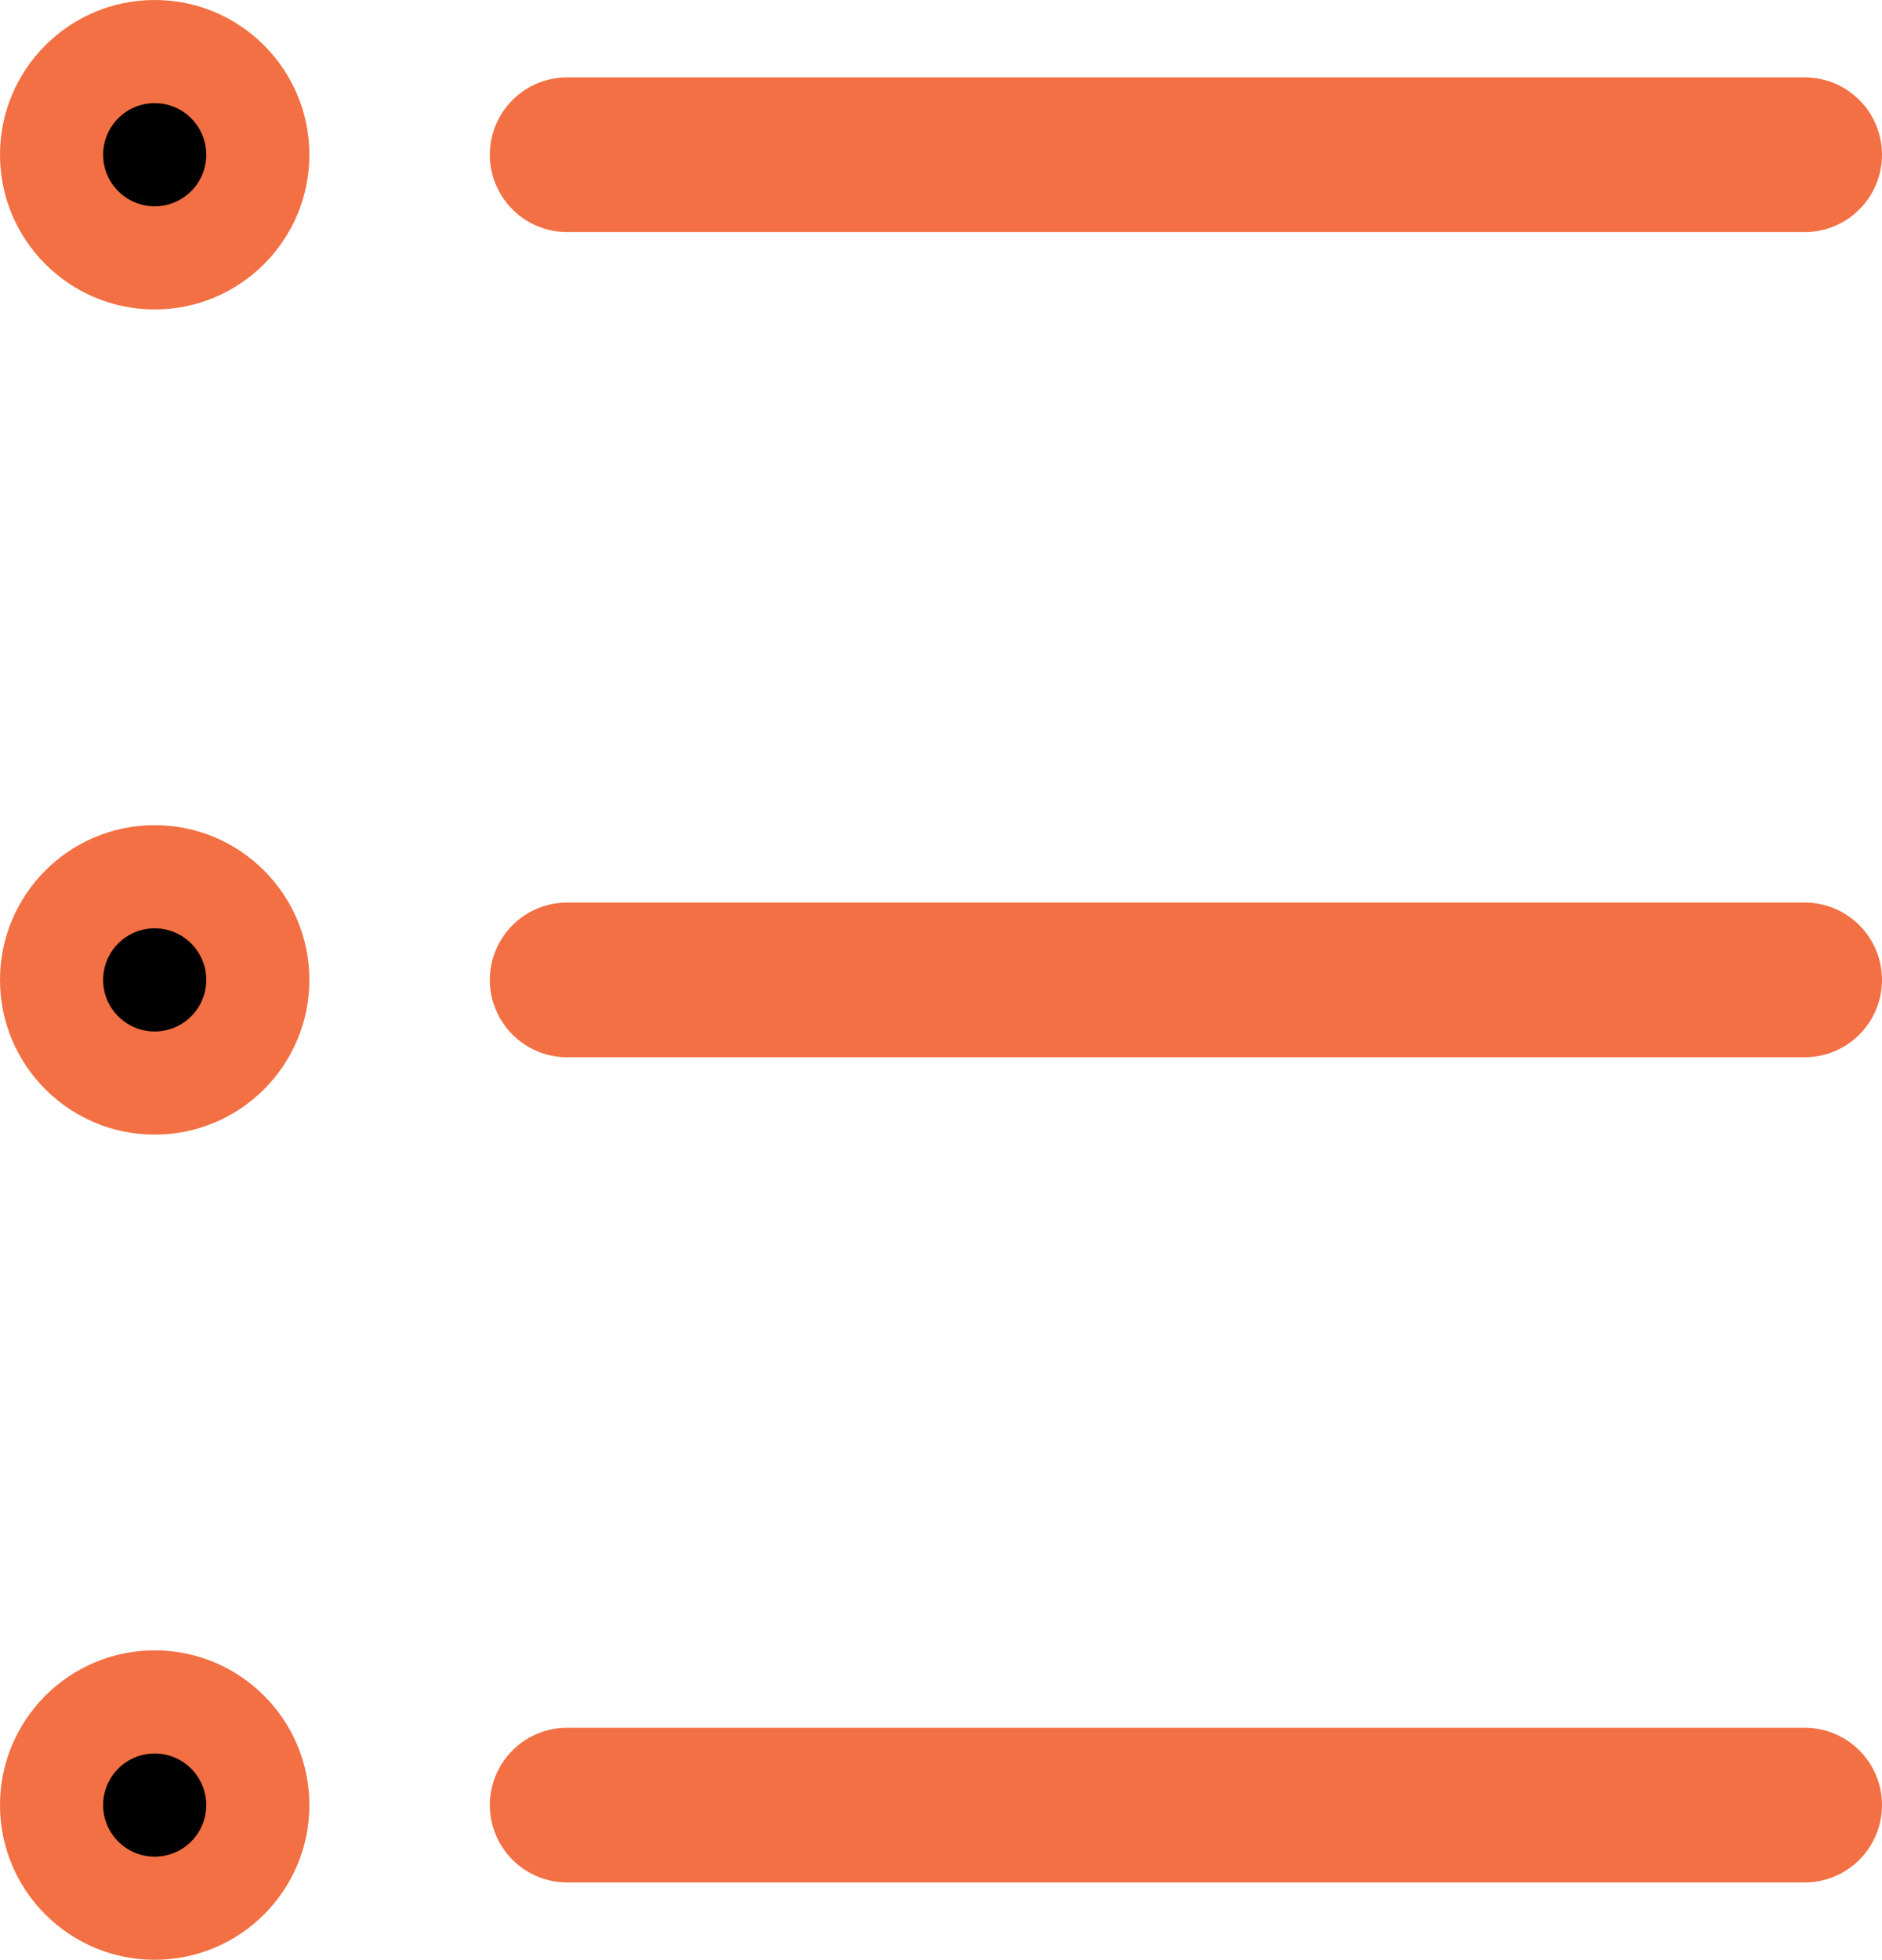 <svg xmlns="http://www.w3.org/2000/svg" width="18.25" height="19" viewBox="0 0 18.25 19">
  <g id="Group_13701" data-name="Group 13701" transform="translate(-96 -769.752)">
    <g id="Group_13698" data-name="Group 13698" transform="translate(20 11.752)">
      <g id="Path_17450" data-name="Path 17450" transform="translate(76 774)">
        <path d="M 1.5 2.5 C 0.949 2.5 0.5 2.051 0.5 1.5 C 0.5 0.949 0.949 0.5 1.5 0.5 C 2.051 0.5 2.5 0.949 2.5 1.5 C 2.5 2.051 2.051 2.5 1.5 2.5 Z" stroke="none"/>
        <path d="M 1.5 1 C 1.224 1 1 1.224 1 1.5 C 1 1.776 1.224 2 1.5 2 C 1.776 2 2 1.776 2 1.5 C 2 1.224 1.776 1 1.5 1 M 1.5 0 C 2.328 0 3 0.672 3 1.5 C 3 2.328 2.328 3 1.5 3 C 0.672 3 0 2.328 0 1.5 C 0 0.672 0.672 0 1.5 0 Z" stroke="none" fill="#f27043"/>
      </g>
      <path id="Path_17449" data-name="Path 17449" d="M0,0H12" transform="translate(81.5 775.5)" stroke="#f27043" stroke-linecap="round" stroke-width="1.5"/>
    </g>
    <g id="Group_13699" data-name="Group 13699" transform="translate(20 3.752)">
      <g id="Path_17450-2" data-name="Path 17450" transform="translate(76 774)">
        <path d="M 1.5 2.5 C 0.949 2.5 0.5 2.051 0.5 1.5 C 0.5 0.949 0.949 0.5 1.5 0.5 C 2.051 0.5 2.5 0.949 2.5 1.5 C 2.5 2.051 2.051 2.5 1.5 2.5 Z" stroke="none"/>
        <path d="M 1.5 1 C 1.224 1 1 1.224 1 1.5 C 1 1.776 1.224 2 1.5 2 C 1.776 2 2 1.776 2 1.5 C 2 1.224 1.776 1 1.5 1 M 1.5 0 C 2.328 0 3 0.672 3 1.5 C 3 2.328 2.328 3 1.5 3 C 0.672 3 0 2.328 0 1.5 C 0 0.672 0.672 0 1.5 0 Z" stroke="none" fill="#f27043"/>
      </g>
      <path id="Path_17449-2" data-name="Path 17449" d="M0,0H12" transform="translate(81.5 775.5)" stroke="#f27043" stroke-linecap="round" stroke-width="1.5"/>
    </g>
    <g id="Group_13700" data-name="Group 13700" transform="translate(20 -4.248)">
      <g id="Path_17450-3" data-name="Path 17450" transform="translate(76 774)">
        <path d="M 1.5 2.5 C 0.949 2.5 0.5 2.051 0.5 1.5 C 0.5 0.949 0.949 0.5 1.5 0.5 C 2.051 0.5 2.5 0.949 2.5 1.5 C 2.5 2.051 2.051 2.5 1.5 2.5 Z" stroke="none"/>
        <path d="M 1.5 1 C 1.224 1 1 1.224 1 1.5 C 1 1.776 1.224 2 1.5 2 C 1.776 2 2 1.776 2 1.5 C 2 1.224 1.776 1 1.5 1 M 1.5 0 C 2.328 0 3 0.672 3 1.5 C 3 2.328 2.328 3 1.5 3 C 0.672 3 0 2.328 0 1.5 C 0 0.672 0.672 0 1.5 0 Z" stroke="none" fill="#f27043"/>
      </g>
      <path id="Path_17449-3" data-name="Path 17449" d="M0,0H12" transform="translate(81.5 775.5)" stroke="#f27043" stroke-linecap="round" stroke-width="1.5"/>
    </g>
  </g>
</svg>
